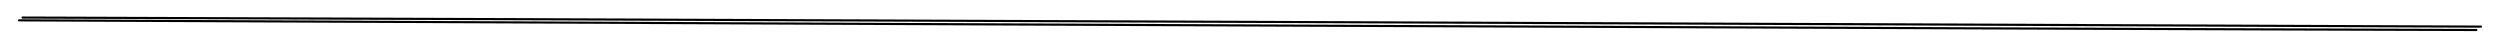 <svg version="1.1" xmlns="http://www.w3.org/2000/svg" viewBox="0 0 1170 23" width="1170" height="23">
  <!-- svg-source:excalidraw -->
  <!-- payload-type:application/vnd.excalidraw+json --><!-- payload-version:2 --><!-- payload-start -->eyJ2ZXJzaW9uIjoiMSIsImVuY29kaW5nIjoiYnN0cmluZyIsImNvbXByZXNzZWQiOnRydWUsImVuY29kZWQiOiJ4nHVTTXPbIFx1MDAxML37V2iUa+IgIclybvlqp4d2OuNDptPJgVxiLDHGwFx1MDAwMIrjevzfu+BUKKrDwVx1MDAxNvve7nvswmGWJKnba5beJCl7a4jg1JBdeunjr8xYriRAedhb1ZsmMDvntL25viZaz1vuXpTazFx1MDAxYrU9pTHBtkw6XHUwMDBixN+wT5JD+Fx1MDAxZFx0XHQuWeCGaJRZ4mnwh5JBMVvkXHUwMDA1zlCJi4HB7Vx1MDAwMyg5Rlx1MDAwMV5cdTAwMTNhWUR8KP3S5MvFXHUwMDE1Xf/Sam9Mi79/NVe3UXXNhVi5vTidhzRdb0aerDNqw544dZ1Xn8SHPKugXzHLqL7tJLP2Q47SpOFu72NcYlxyUVwi21AjRt48Y5nP61x1MDAxMiFUZVxil1lZ5Vx1MDAwM+xcdTAwMGLkXHUwMDE1muc1xlx1MDAwNSrKXCJDgE+c3SuhjHd2gcKK3l5Is2nBoKRcdTAwMDPHXHUwMDE5XCKtJlx1MDAwNoZcdTAwMTV5u39nzsporWO87Vx1MDAxY0TjgCxcdTAwMGKdz2AyYFx1MDAwN5f1gHhcdTAwMTX9jYb5P08711x1MDAxMaPfO5RcdTAwMDY3I4d++zi6PDG515ScJp1VZVljhOpqUS1cdTAwMDdcdTAwMWMu1Fx1MDAwNkDZXHUwMDBiMVx1MDAxMiTG3XFJuWynXHUwMDE4k/RcdTAwMTNEXHUwMDEw6+7VdstcdTAwMWTo/VRcXLqzdW+NUbuOXHUwMDExeqbyp5j25eKz8Ct+JfEmhM3w/Xx5lj2ej184JszG/8fZe4lcdTAwMTRcdTAwMWXrykFcdTAwMWLBwOlFwqQ4XfE/7IPR9JWz3d3/t+ViXHUwMDFkVlxupGOoXHUwMDA3L4j501x1MDAxY46z419Z9lx1MDAxNHMifQ==<!-- payload-end -->
  <defs>
    <style>
      @font-face {
        font-family: "Virgil";
        src: url("https://excalidraw.com/Virgil.woff2");
      }
      @font-face {
        font-family: "Cascadia";
        src: url("https://excalidraw.com/Cascadia.woff2");
      }
    </style>
  </defs>
  <rect x="0" y="0" width="1170" height="23" fill="#ffffff"/><g stroke-linecap="round"><g transform="translate(10 10) rotate(0 575 1.5)"><path d="M-1.07 -0.48 C190.3 0.28, 956.99 3.63, 1148.94 4.04 M0.57 -1.78 C192.24 -1.29, 959.5 1.71, 1151.09 2.46" stroke="#000000" stroke-width="1" fill="none"/></g></g></svg>